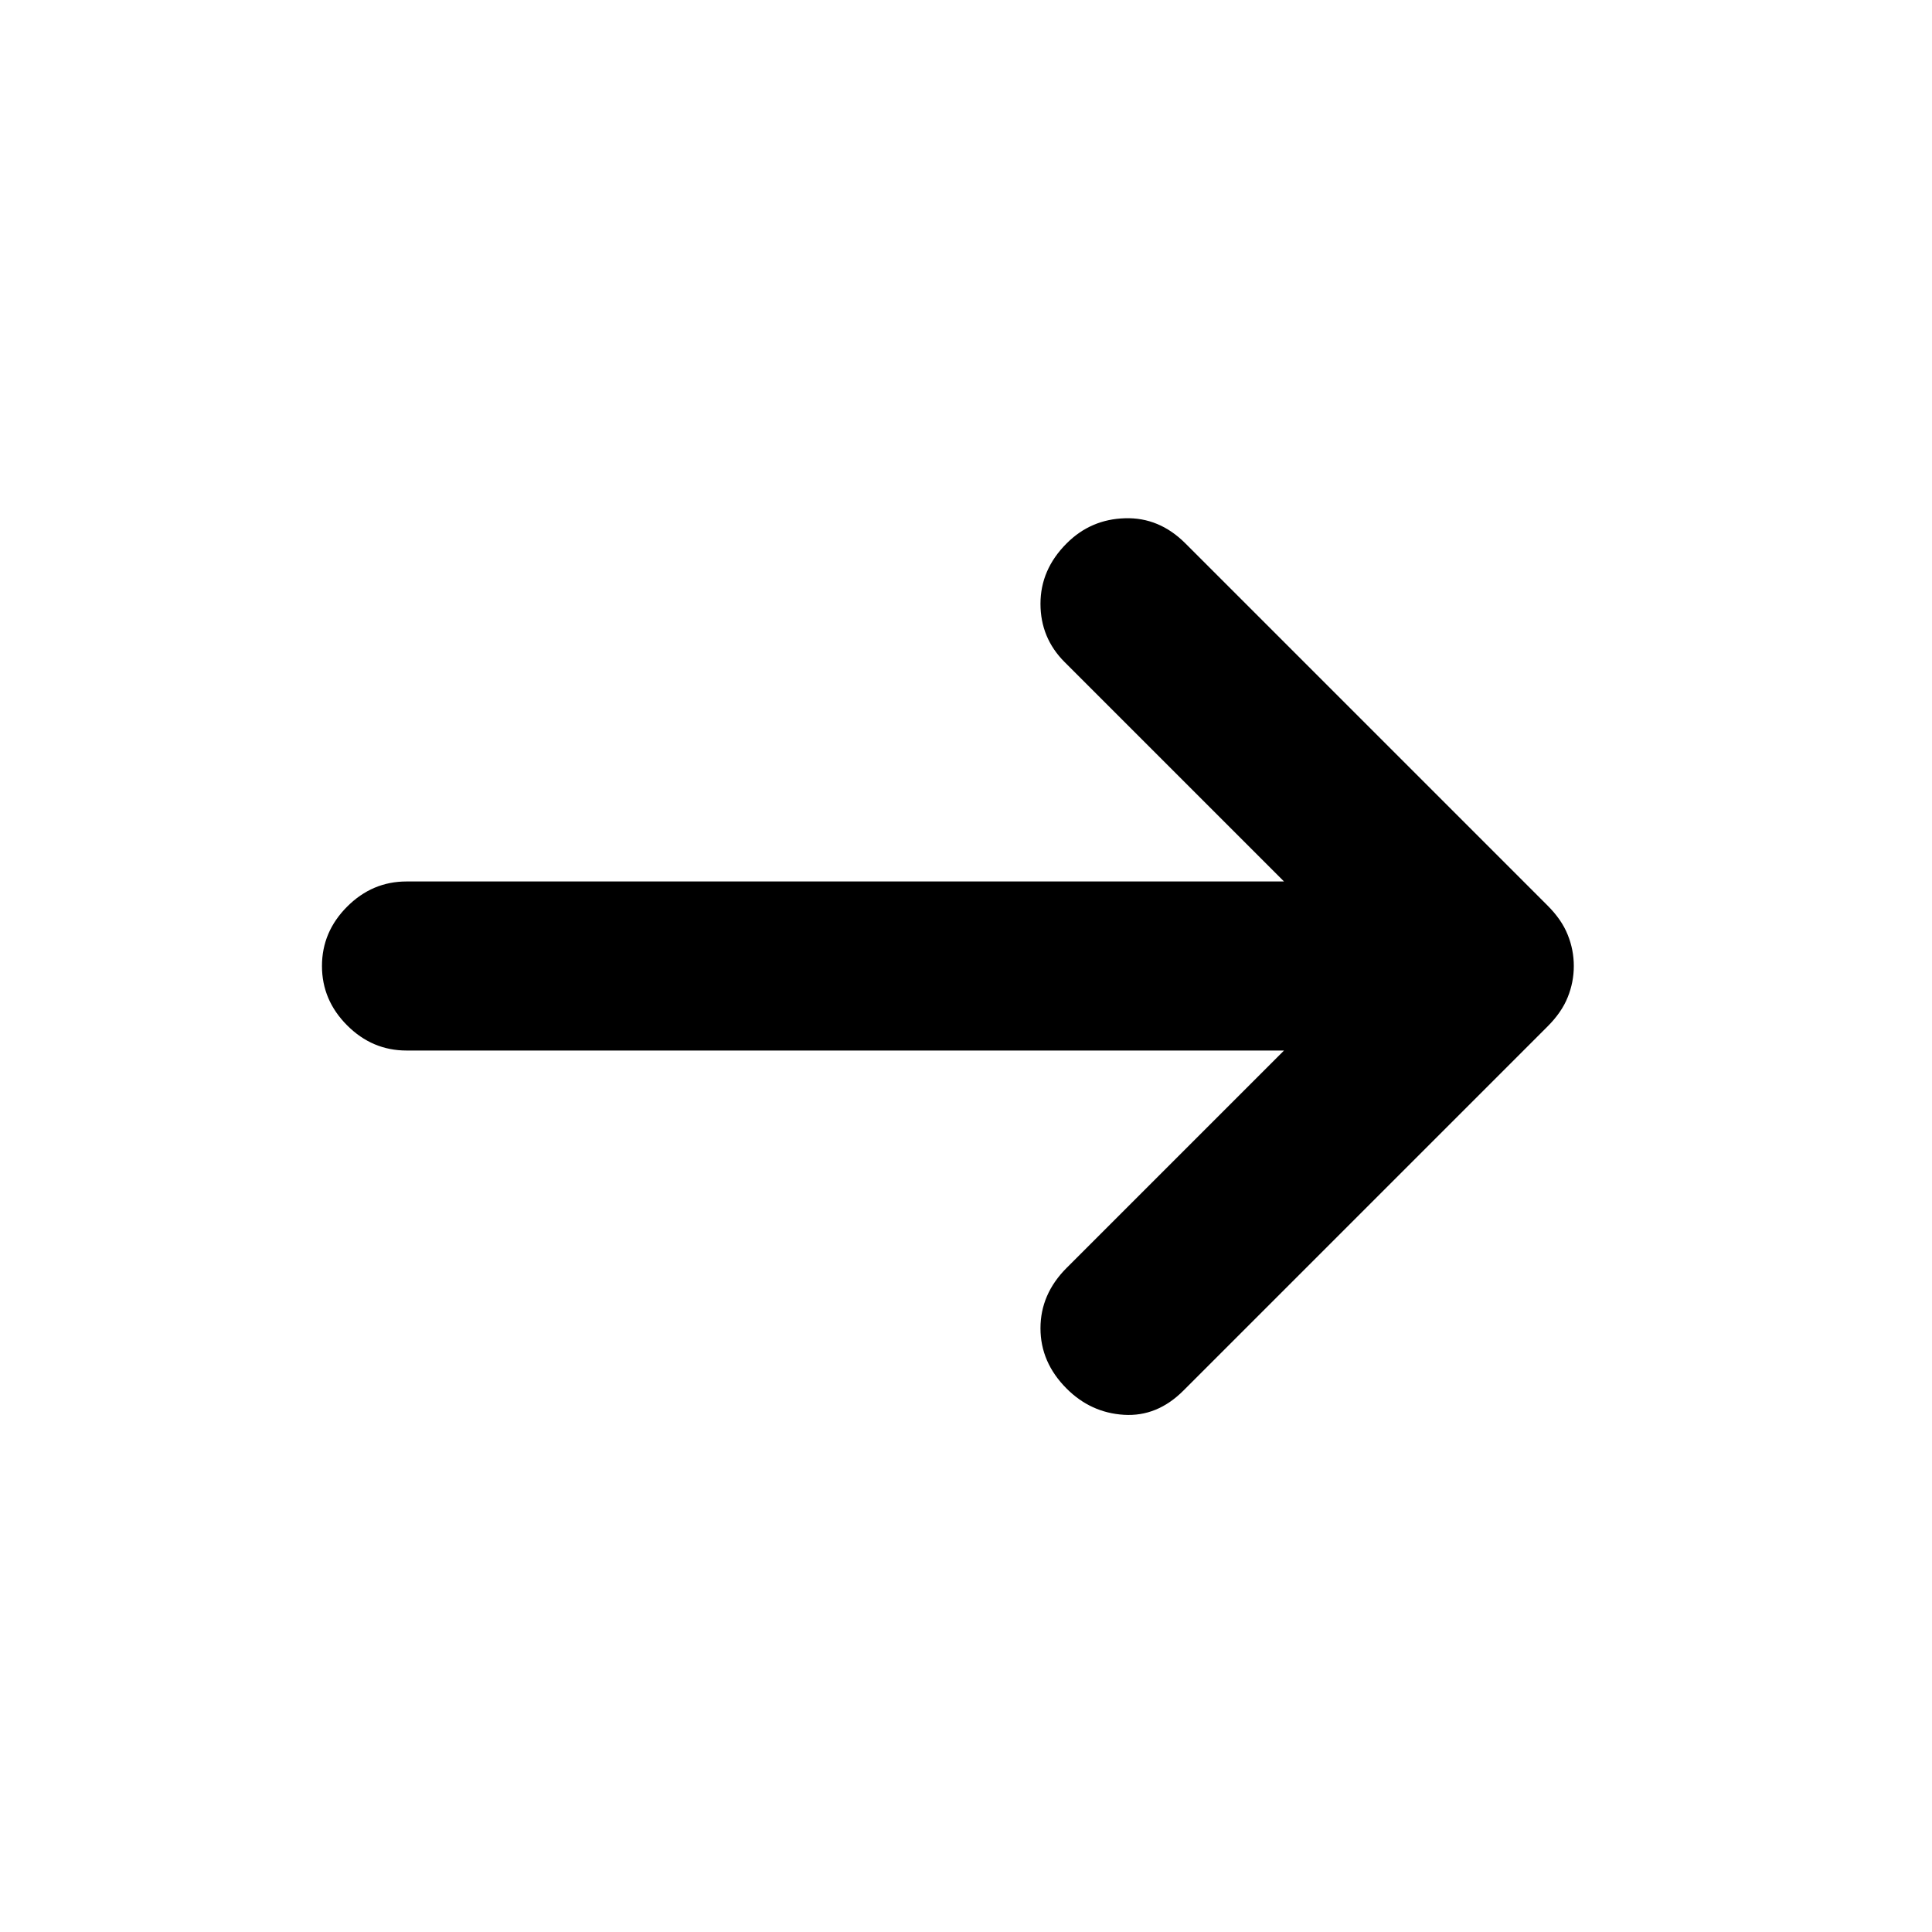 <svg xmlns="http://www.w3.org/2000/svg" height="20" width="20"><path d="M11.042 14.375q-.271-.271-.271-.625t.271-.625l2.25-2.25H4.208q-.354 0-.614-.26-.261-.261-.261-.615t.261-.615q.26-.26.614-.26h9.084l-2.271-2.271q-.25-.25-.25-.604t.271-.625q.25-.25.604-.26.354-.011.625.26l3.75 3.75q.146.146.208.302.063.156.063.323t-.063.323q-.062.156-.208.302l-3.771 3.771q-.271.271-.615.25-.343-.021-.593-.271Z"/></svg>